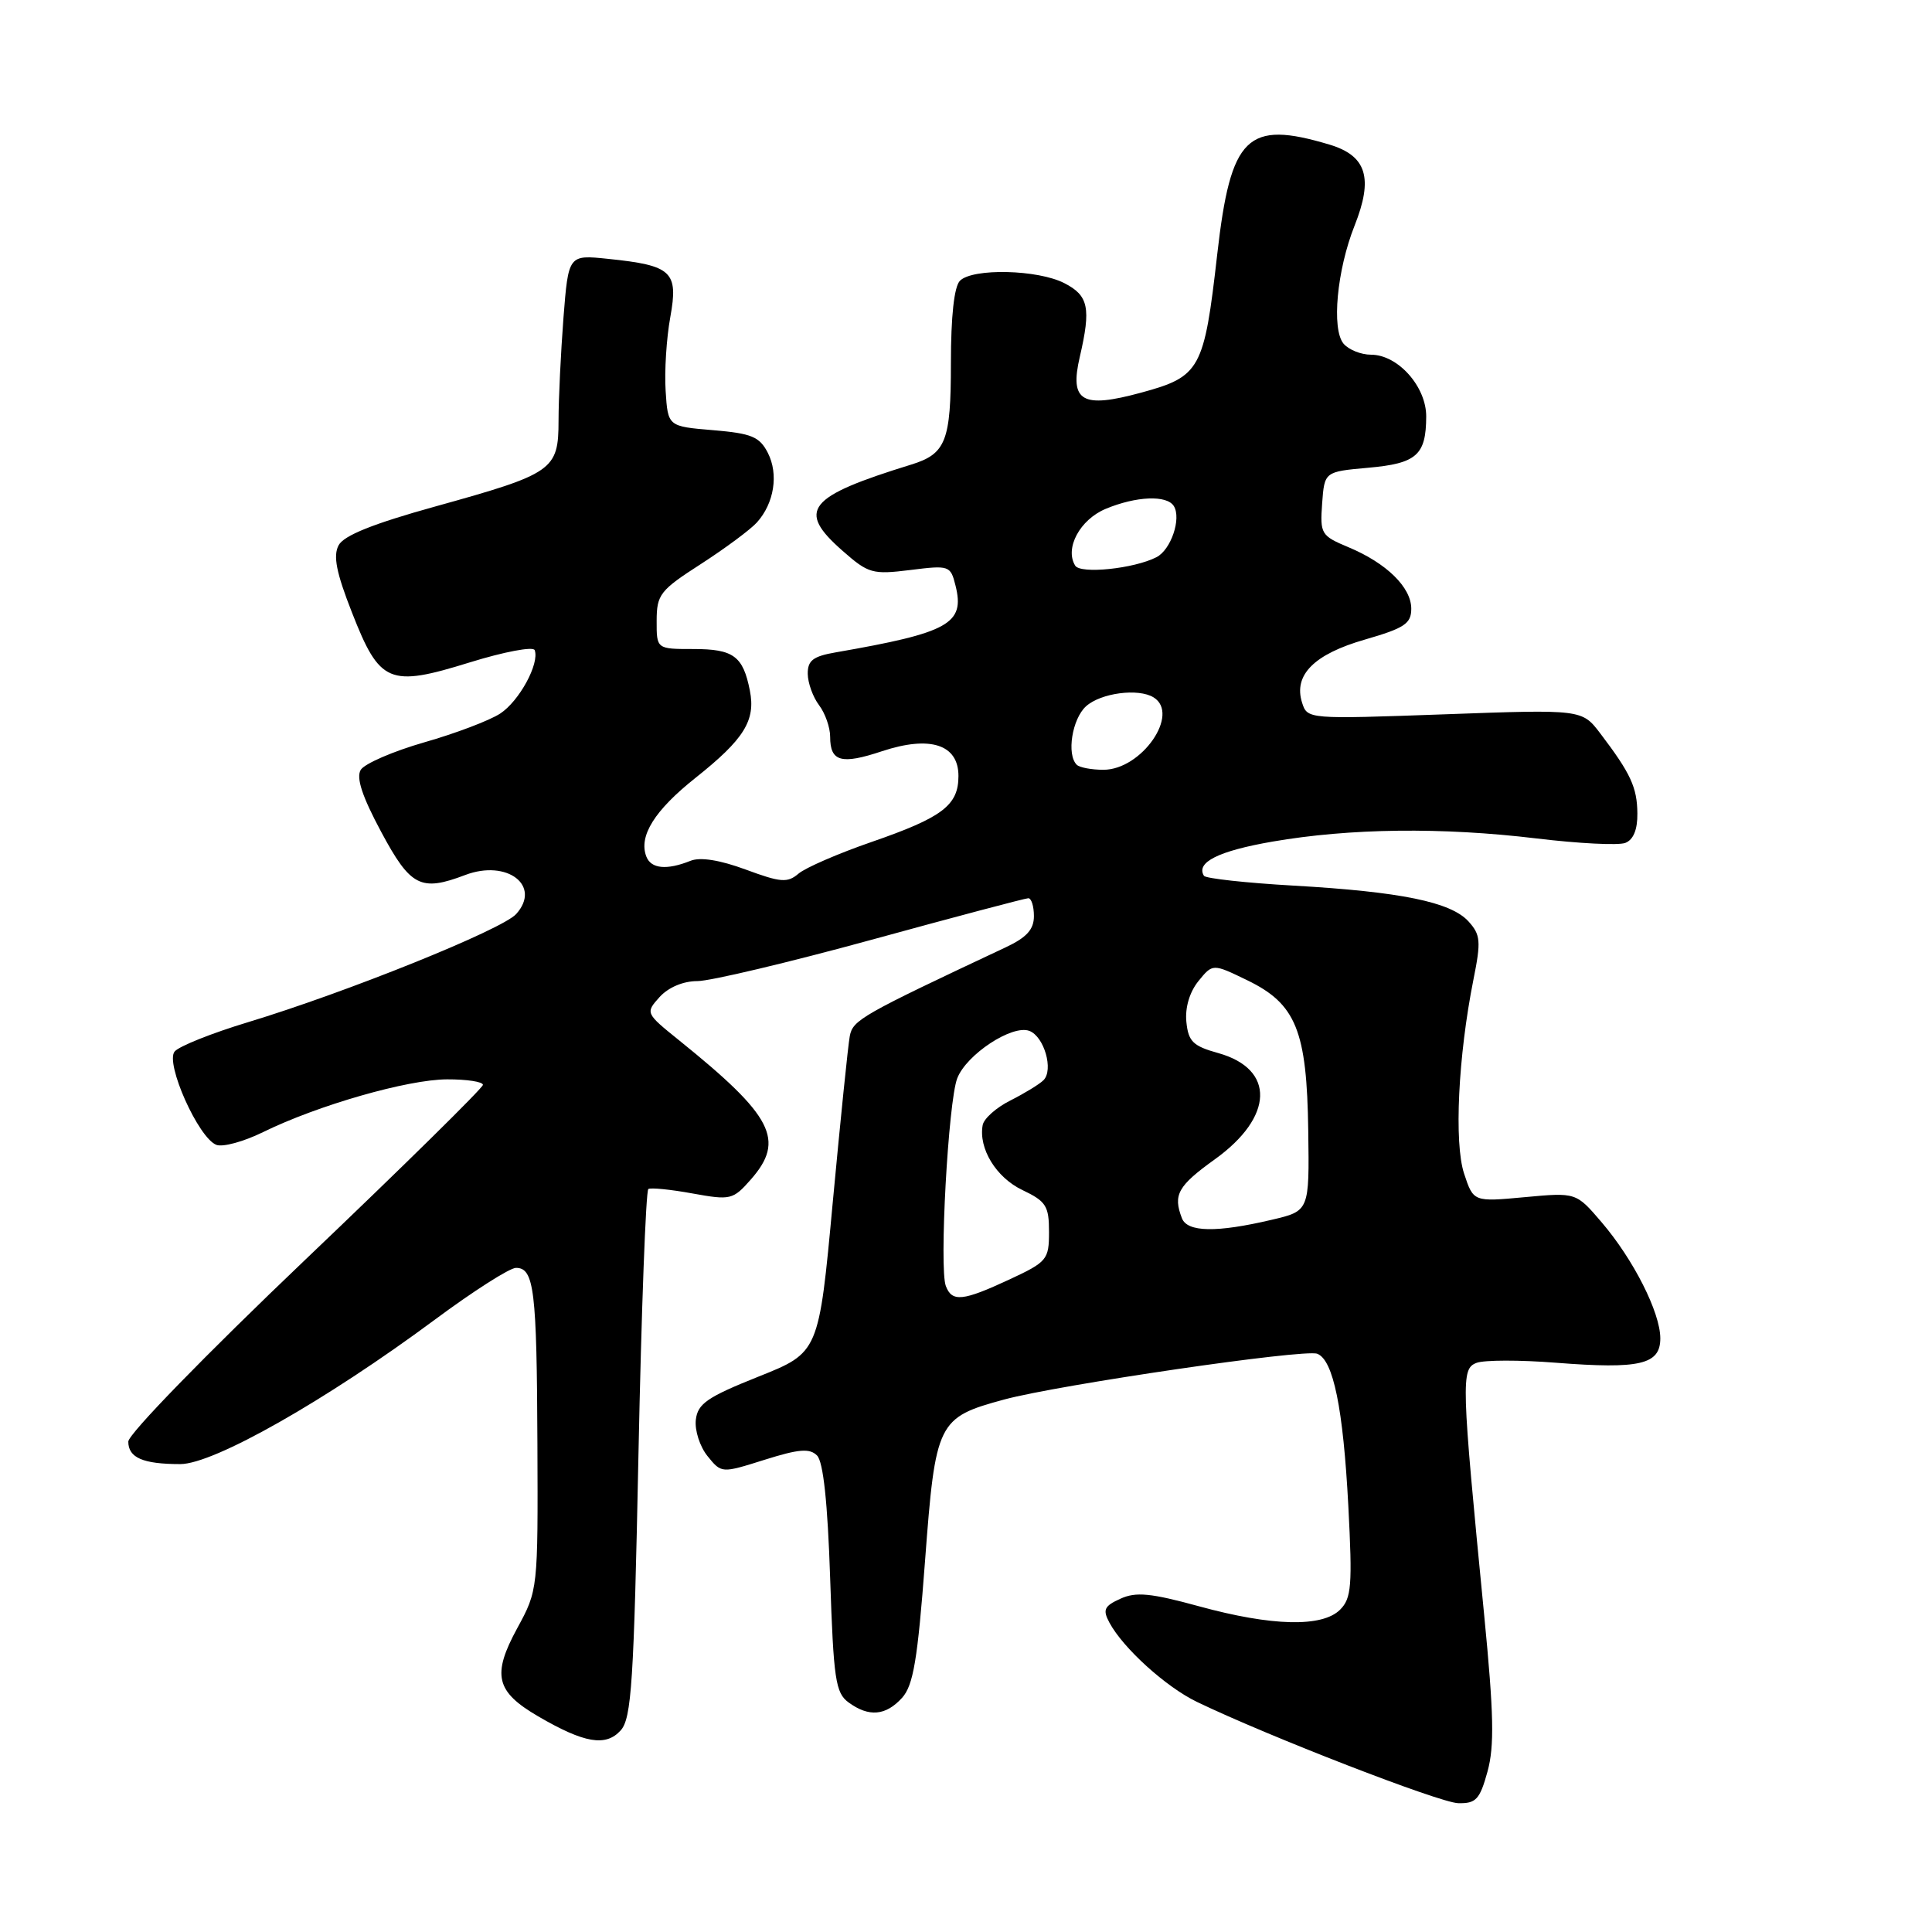 <?xml version="1.0" encoding="UTF-8" standalone="no"?>
<!DOCTYPE svg PUBLIC "-//W3C//DTD SVG 1.1//EN" "http://www.w3.org/Graphics/SVG/1.1/DTD/svg11.dtd" >
<svg xmlns="http://www.w3.org/2000/svg" xmlns:xlink="http://www.w3.org/1999/xlink" version="1.1" viewBox="0 0 256 256">
 <g >
 <path fill="currentColor"
d=" M 197.10 234.75 C 198.03 231.37 197.94 227.12 196.66 214.00 C 193.63 183.00 193.58 181.38 195.64 180.59 C 196.64 180.20 201.38 180.19 206.17 180.57 C 217.31 181.44 220.00 180.81 220.00 177.34 C 220.00 173.92 216.44 166.88 212.21 161.94 C 208.84 158.00 208.84 158.00 202.04 158.63 C 195.24 159.26 195.24 159.26 194.00 155.51 C 192.66 151.44 193.21 139.97 195.24 129.79 C 196.26 124.72 196.18 123.86 194.59 122.10 C 192.26 119.52 185.60 118.16 171.42 117.35 C 165.10 116.99 159.75 116.40 159.53 116.05 C 158.43 114.27 161.45 112.76 168.59 111.52 C 178.89 109.74 191.05 109.59 203.61 111.10 C 209.17 111.77 214.46 112.04 215.36 111.69 C 216.43 111.28 216.99 109.92 216.96 107.78 C 216.93 104.33 216.07 102.48 212.06 97.20 C 209.62 93.99 209.62 93.99 191.42 94.65 C 173.28 95.30 173.23 95.30 172.53 93.10 C 171.37 89.44 174.12 86.68 180.88 84.74 C 186.10 83.23 187.00 82.64 187.00 80.66 C 187.00 77.83 183.73 74.62 178.68 72.51 C 175.05 70.99 174.90 70.75 175.19 66.71 C 175.50 62.50 175.50 62.50 181.30 61.98 C 187.71 61.41 188.96 60.31 188.98 55.20 C 189.00 51.23 185.23 47.00 181.67 47.00 C 180.34 47.00 178.70 46.34 178.02 45.53 C 176.42 43.59 177.15 35.80 179.48 29.92 C 182.00 23.58 181.09 20.64 176.16 19.16 C 165.24 15.89 163.08 18.00 161.29 33.69 C 159.55 48.99 159.05 49.90 151.20 52.03 C 143.35 54.17 141.70 53.20 143.08 47.28 C 144.58 40.81 144.24 39.17 141.05 37.53 C 137.54 35.71 128.89 35.51 127.20 37.20 C 126.43 37.97 126.00 41.90 126.00 48.13 C 126.00 58.46 125.34 60.14 120.74 61.56 C 106.94 65.82 105.52 67.61 111.65 72.99 C 115.07 76.00 115.61 76.15 120.61 75.53 C 125.79 74.88 125.95 74.94 126.61 77.59 C 127.88 82.65 125.76 83.83 110.75 86.44 C 107.73 86.96 107.01 87.52 107.03 89.30 C 107.05 90.51 107.72 92.37 108.53 93.44 C 109.34 94.51 110.00 96.39 110.00 97.63 C 110.00 100.93 111.47 101.34 116.87 99.54 C 123.25 97.43 127.00 98.64 127.00 102.82 C 127.00 106.71 124.89 108.31 115.50 111.56 C 111.10 113.08 106.74 114.97 105.81 115.76 C 104.34 117.01 103.46 116.94 98.81 115.22 C 95.40 113.96 92.79 113.54 91.50 114.06 C 88.34 115.33 86.26 115.12 85.64 113.49 C 84.60 110.79 86.73 107.38 92.17 103.06 C 98.60 97.95 100.15 95.47 99.36 91.50 C 98.46 86.93 97.19 86.00 91.88 86.00 C 87.00 86.00 87.00 86.00 87.01 82.25 C 87.02 78.78 87.45 78.22 92.88 74.73 C 96.10 72.65 99.43 70.18 100.29 69.23 C 102.59 66.68 103.19 62.83 101.74 60.00 C 100.64 57.86 99.59 57.43 94.48 57.00 C 88.50 56.50 88.50 56.50 88.20 51.79 C 88.03 49.20 88.31 44.80 88.82 42.01 C 89.91 35.98 89.04 35.17 80.57 34.30 C 75.32 33.75 75.32 33.75 74.66 42.13 C 74.31 46.73 74.01 52.85 74.01 55.73 C 74.00 62.30 73.34 62.76 57.68 67.11 C 49.46 69.39 45.56 70.95 44.87 72.25 C 44.12 73.65 44.56 75.88 46.64 81.17 C 50.32 90.57 51.55 91.09 62.25 87.77 C 66.80 86.36 70.66 85.63 70.85 86.15 C 71.51 87.93 68.80 92.90 66.28 94.55 C 64.89 95.46 60.37 97.18 56.23 98.36 C 52.09 99.55 48.30 101.19 47.80 102.01 C 47.17 103.05 47.99 105.54 50.52 110.25 C 54.40 117.49 55.76 118.18 61.65 115.94 C 67.19 113.84 71.79 117.36 68.39 121.12 C 66.52 123.19 45.87 131.51 32.85 135.45 C 28.09 136.89 23.72 138.63 23.14 139.33 C 21.86 140.87 26.29 150.79 28.67 151.70 C 29.52 152.03 32.30 151.27 34.86 150.01 C 42.11 146.45 54.03 143.03 59.25 143.02 C 61.86 143.01 64.00 143.34 63.99 143.75 C 63.98 144.16 53.41 154.57 40.49 166.88 C 27.20 179.55 17.00 190.03 17.00 191.02 C 17.00 193.16 18.95 194.00 23.89 194.00 C 28.32 194.00 43.18 185.57 57.61 174.87 C 62.70 171.09 67.54 168.00 68.37 168.00 C 70.78 168.00 71.13 170.91 71.21 191.35 C 71.29 210.62 71.28 210.71 68.54 215.74 C 65.16 221.95 65.69 224.15 71.32 227.43 C 77.43 230.99 80.27 231.47 82.24 229.29 C 83.68 227.70 83.99 222.97 84.60 192.69 C 84.99 173.57 85.58 157.76 85.91 157.55 C 86.24 157.35 88.87 157.61 91.76 158.14 C 96.80 159.05 97.12 158.98 99.48 156.30 C 104.08 151.07 102.44 147.89 90.00 137.86 C 85.52 134.25 85.51 134.22 87.40 132.11 C 88.57 130.83 90.52 130.00 92.41 130.00 C 94.11 130.00 104.51 127.53 115.50 124.52 C 126.50 121.50 135.84 119.03 136.25 119.02 C 136.66 119.01 137.00 120.07 137.00 121.39 C 137.00 123.16 136.04 124.22 133.25 125.53 C 114.09 134.53 113.01 135.15 112.60 137.29 C 112.37 138.51 111.36 148.44 110.34 159.36 C 108.50 179.22 108.50 179.22 100.50 182.41 C 93.72 185.12 92.45 185.99 92.20 188.13 C 92.04 189.52 92.73 191.68 93.75 192.94 C 95.60 195.23 95.60 195.23 101.31 193.43 C 105.85 192.00 107.28 191.88 108.26 192.86 C 109.09 193.68 109.67 199.12 110.00 209.13 C 110.45 222.52 110.71 224.32 112.44 225.58 C 115.13 227.55 117.37 227.35 119.53 224.97 C 121.02 223.32 121.59 219.92 122.57 206.86 C 123.96 188.37 124.22 187.84 133.07 185.44 C 140.29 183.49 172.84 178.72 174.54 179.38 C 176.67 180.19 177.98 186.59 178.66 199.54 C 179.21 210.10 179.08 211.78 177.57 213.29 C 175.21 215.65 168.53 215.49 158.87 212.84 C 152.48 211.09 150.51 210.90 148.46 211.84 C 146.31 212.81 146.09 213.30 147.00 215.00 C 148.81 218.38 154.49 223.53 158.60 225.51 C 168.01 230.05 190.74 238.86 193.21 238.93 C 195.57 238.99 196.08 238.45 197.10 234.75 Z  M 125.33 170.41 C 124.43 168.08 125.65 145.95 126.84 142.88 C 128.06 139.72 134.13 135.73 136.40 136.60 C 138.36 137.35 139.63 141.77 138.27 143.13 C 137.73 143.67 135.76 144.87 133.90 145.81 C 132.03 146.74 130.37 148.21 130.21 149.08 C 129.64 152.18 131.99 156.03 135.48 157.69 C 138.61 159.18 139.00 159.80 139.00 163.23 C 139.00 166.91 138.75 167.21 133.75 169.54 C 127.58 172.41 126.15 172.56 125.33 170.41 Z  M 156.61 161.42 C 155.41 158.31 156.07 157.14 160.98 153.61 C 168.79 148.00 169.00 141.66 161.43 139.54 C 158.07 138.61 157.46 138.00 157.20 135.40 C 157.01 133.52 157.63 131.45 158.79 130.01 C 160.69 127.67 160.69 127.67 165.25 129.88 C 171.74 133.02 173.17 136.55 173.35 149.85 C 173.50 160.46 173.50 160.46 168.50 161.63 C 161.20 163.35 157.32 163.28 156.61 161.42 Z  M 142.67 101.33 C 141.31 99.98 142.06 95.26 143.90 93.59 C 145.86 91.82 150.84 91.16 152.86 92.41 C 156.40 94.60 151.27 102.00 146.21 102.00 C 144.63 102.00 143.03 101.70 142.67 101.33 Z  M 142.47 74.95 C 141.05 72.66 143.09 68.86 146.50 67.43 C 150.55 65.74 154.62 65.57 155.54 67.06 C 156.56 68.71 155.16 72.85 153.24 73.83 C 150.26 75.36 143.17 76.09 142.47 74.95 Z "/>
</g>
</svg>